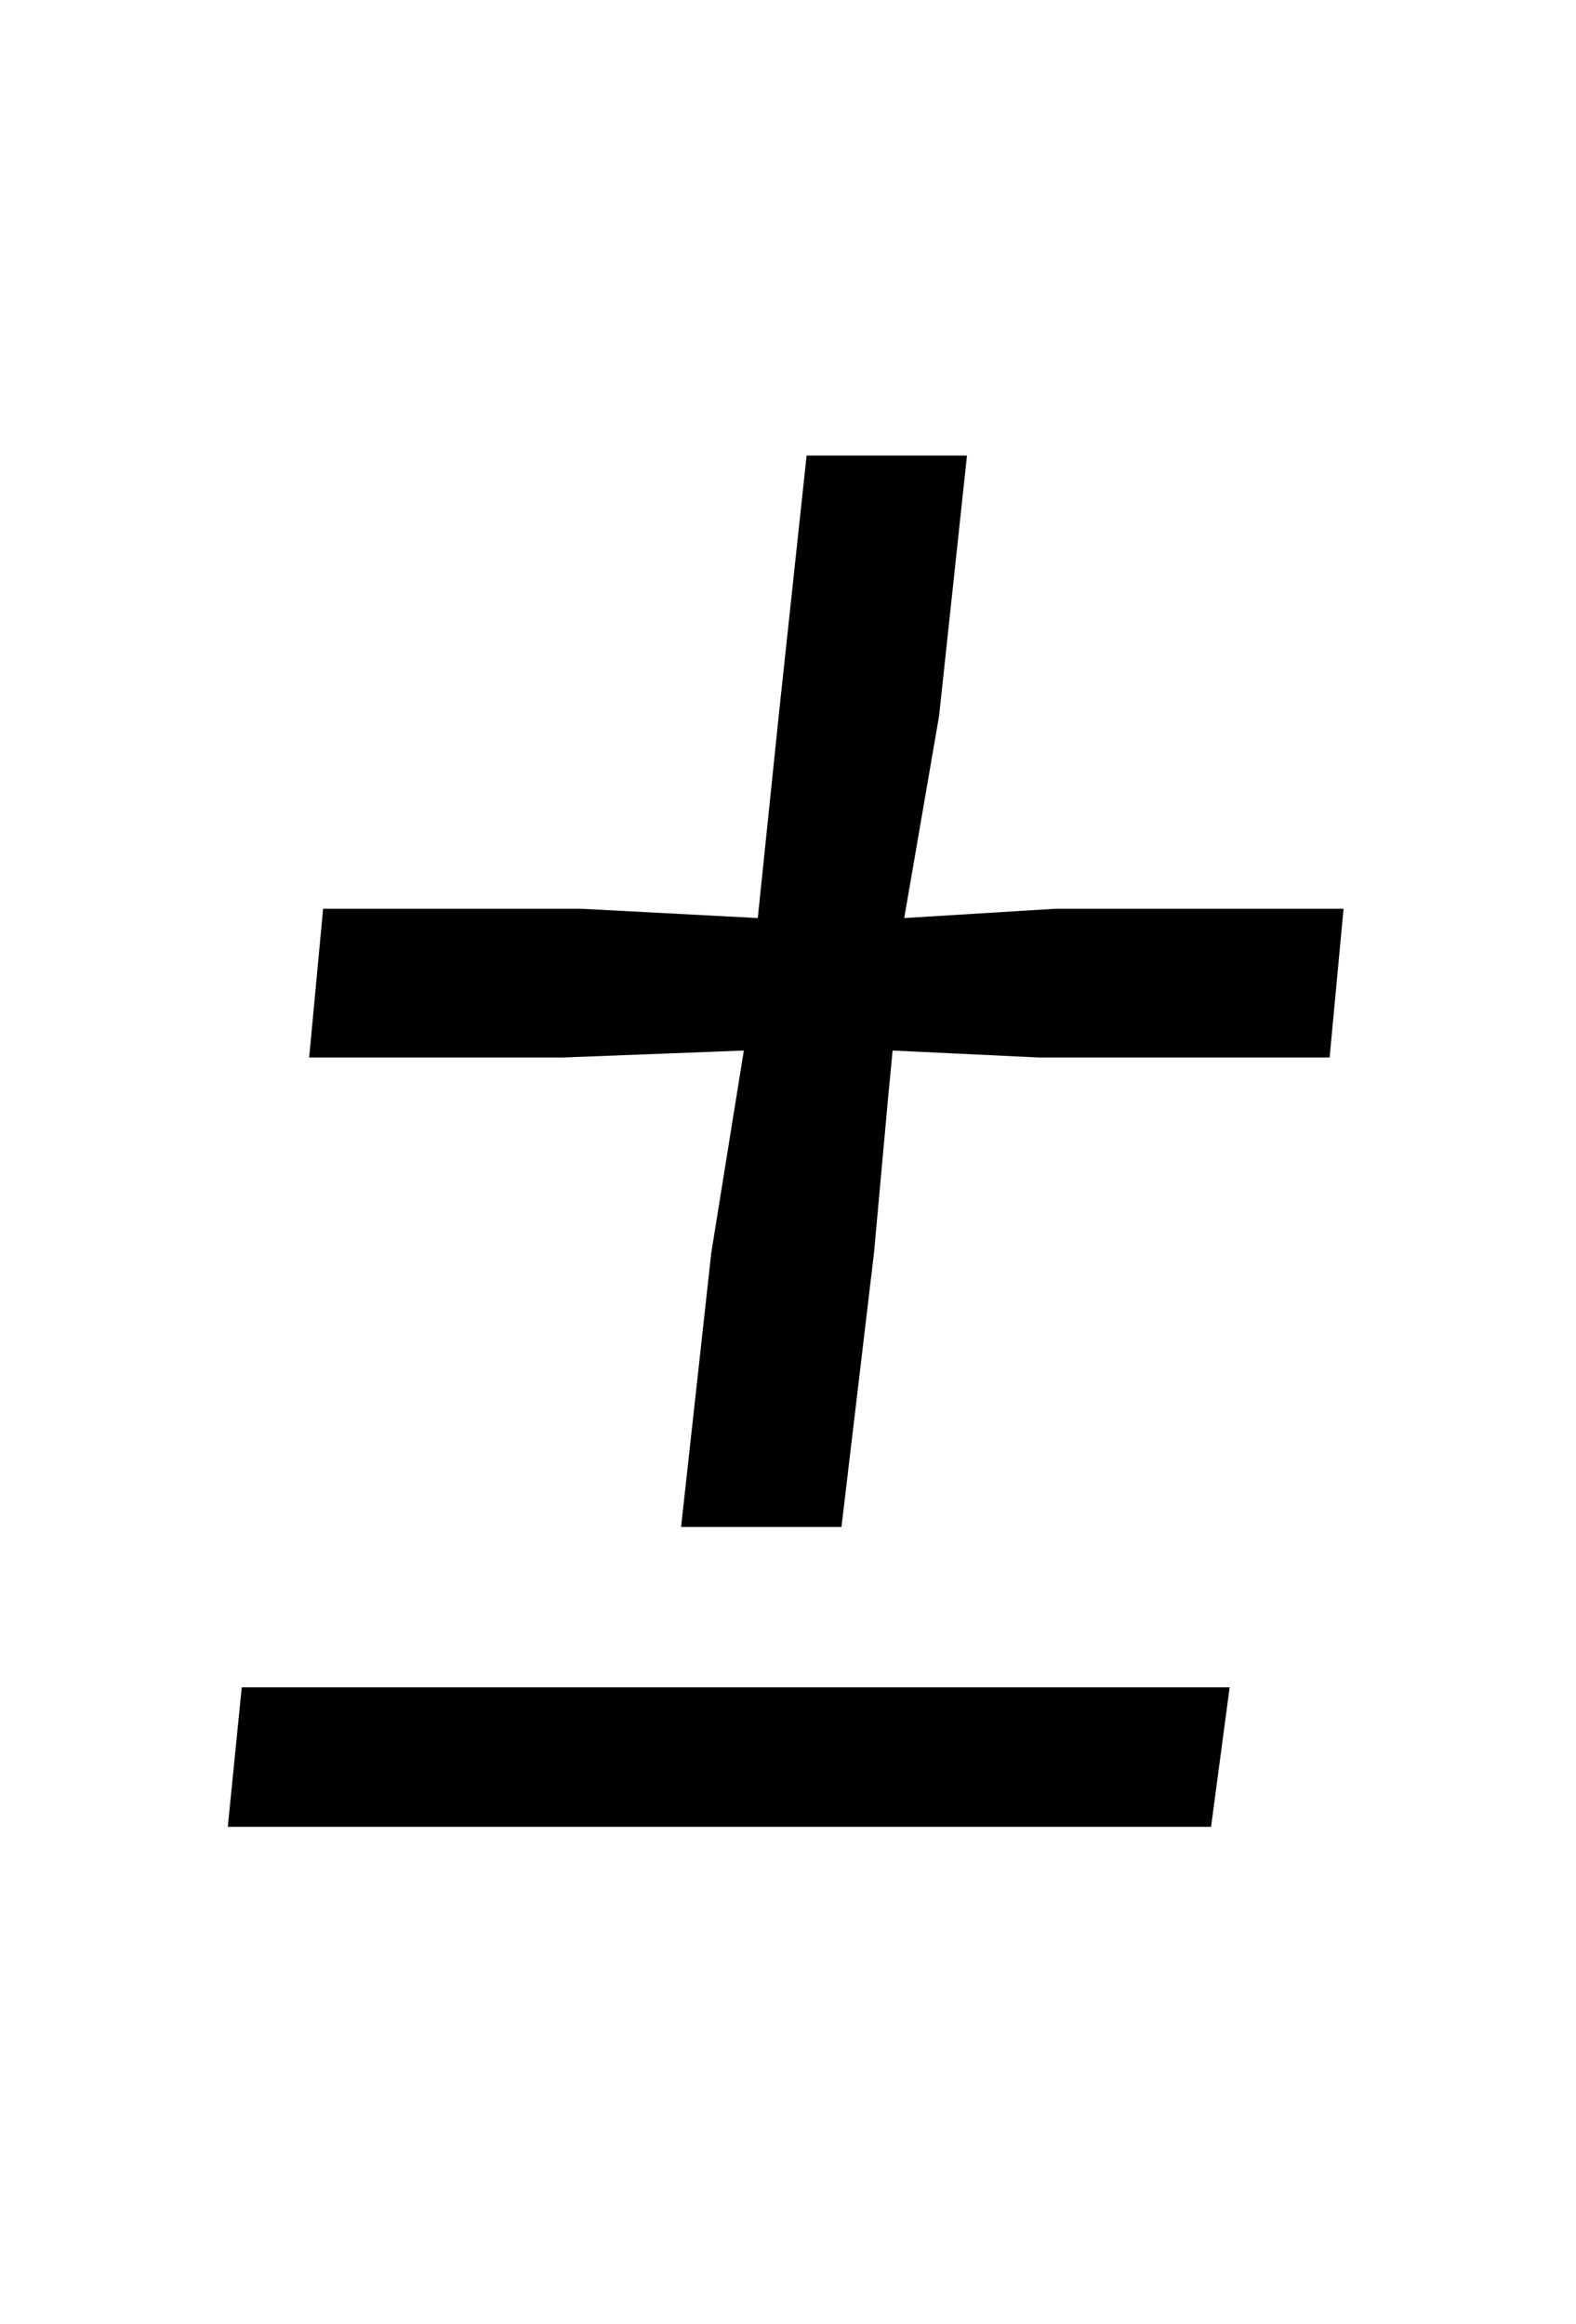 <?xml version="1.0" standalone="no"?>
<!DOCTYPE svg PUBLIC "-//W3C//DTD SVG 1.1//EN" "http://www.w3.org/Graphics/SVG/1.1/DTD/svg11.dtd" >
<svg xmlns="http://www.w3.org/2000/svg" xmlns:xlink="http://www.w3.org/1999/xlink" version="1.1" viewBox="-10 0 678 1000">
  <g transform="matrix(1 0 0 -1 0 800)">
   <path fill="currentColor"
d="M296 261l14 87l-78 -3h-109l6 64h111l76 -4l9 87l12 112h69l-12 -112l-15 -87l65 4h124l-6 -64h-125l-63 3l-2 -21l-6 -66l-14 -118h-69zM94 74h425l-8 -60h-423z" />
  </g>

</svg>
